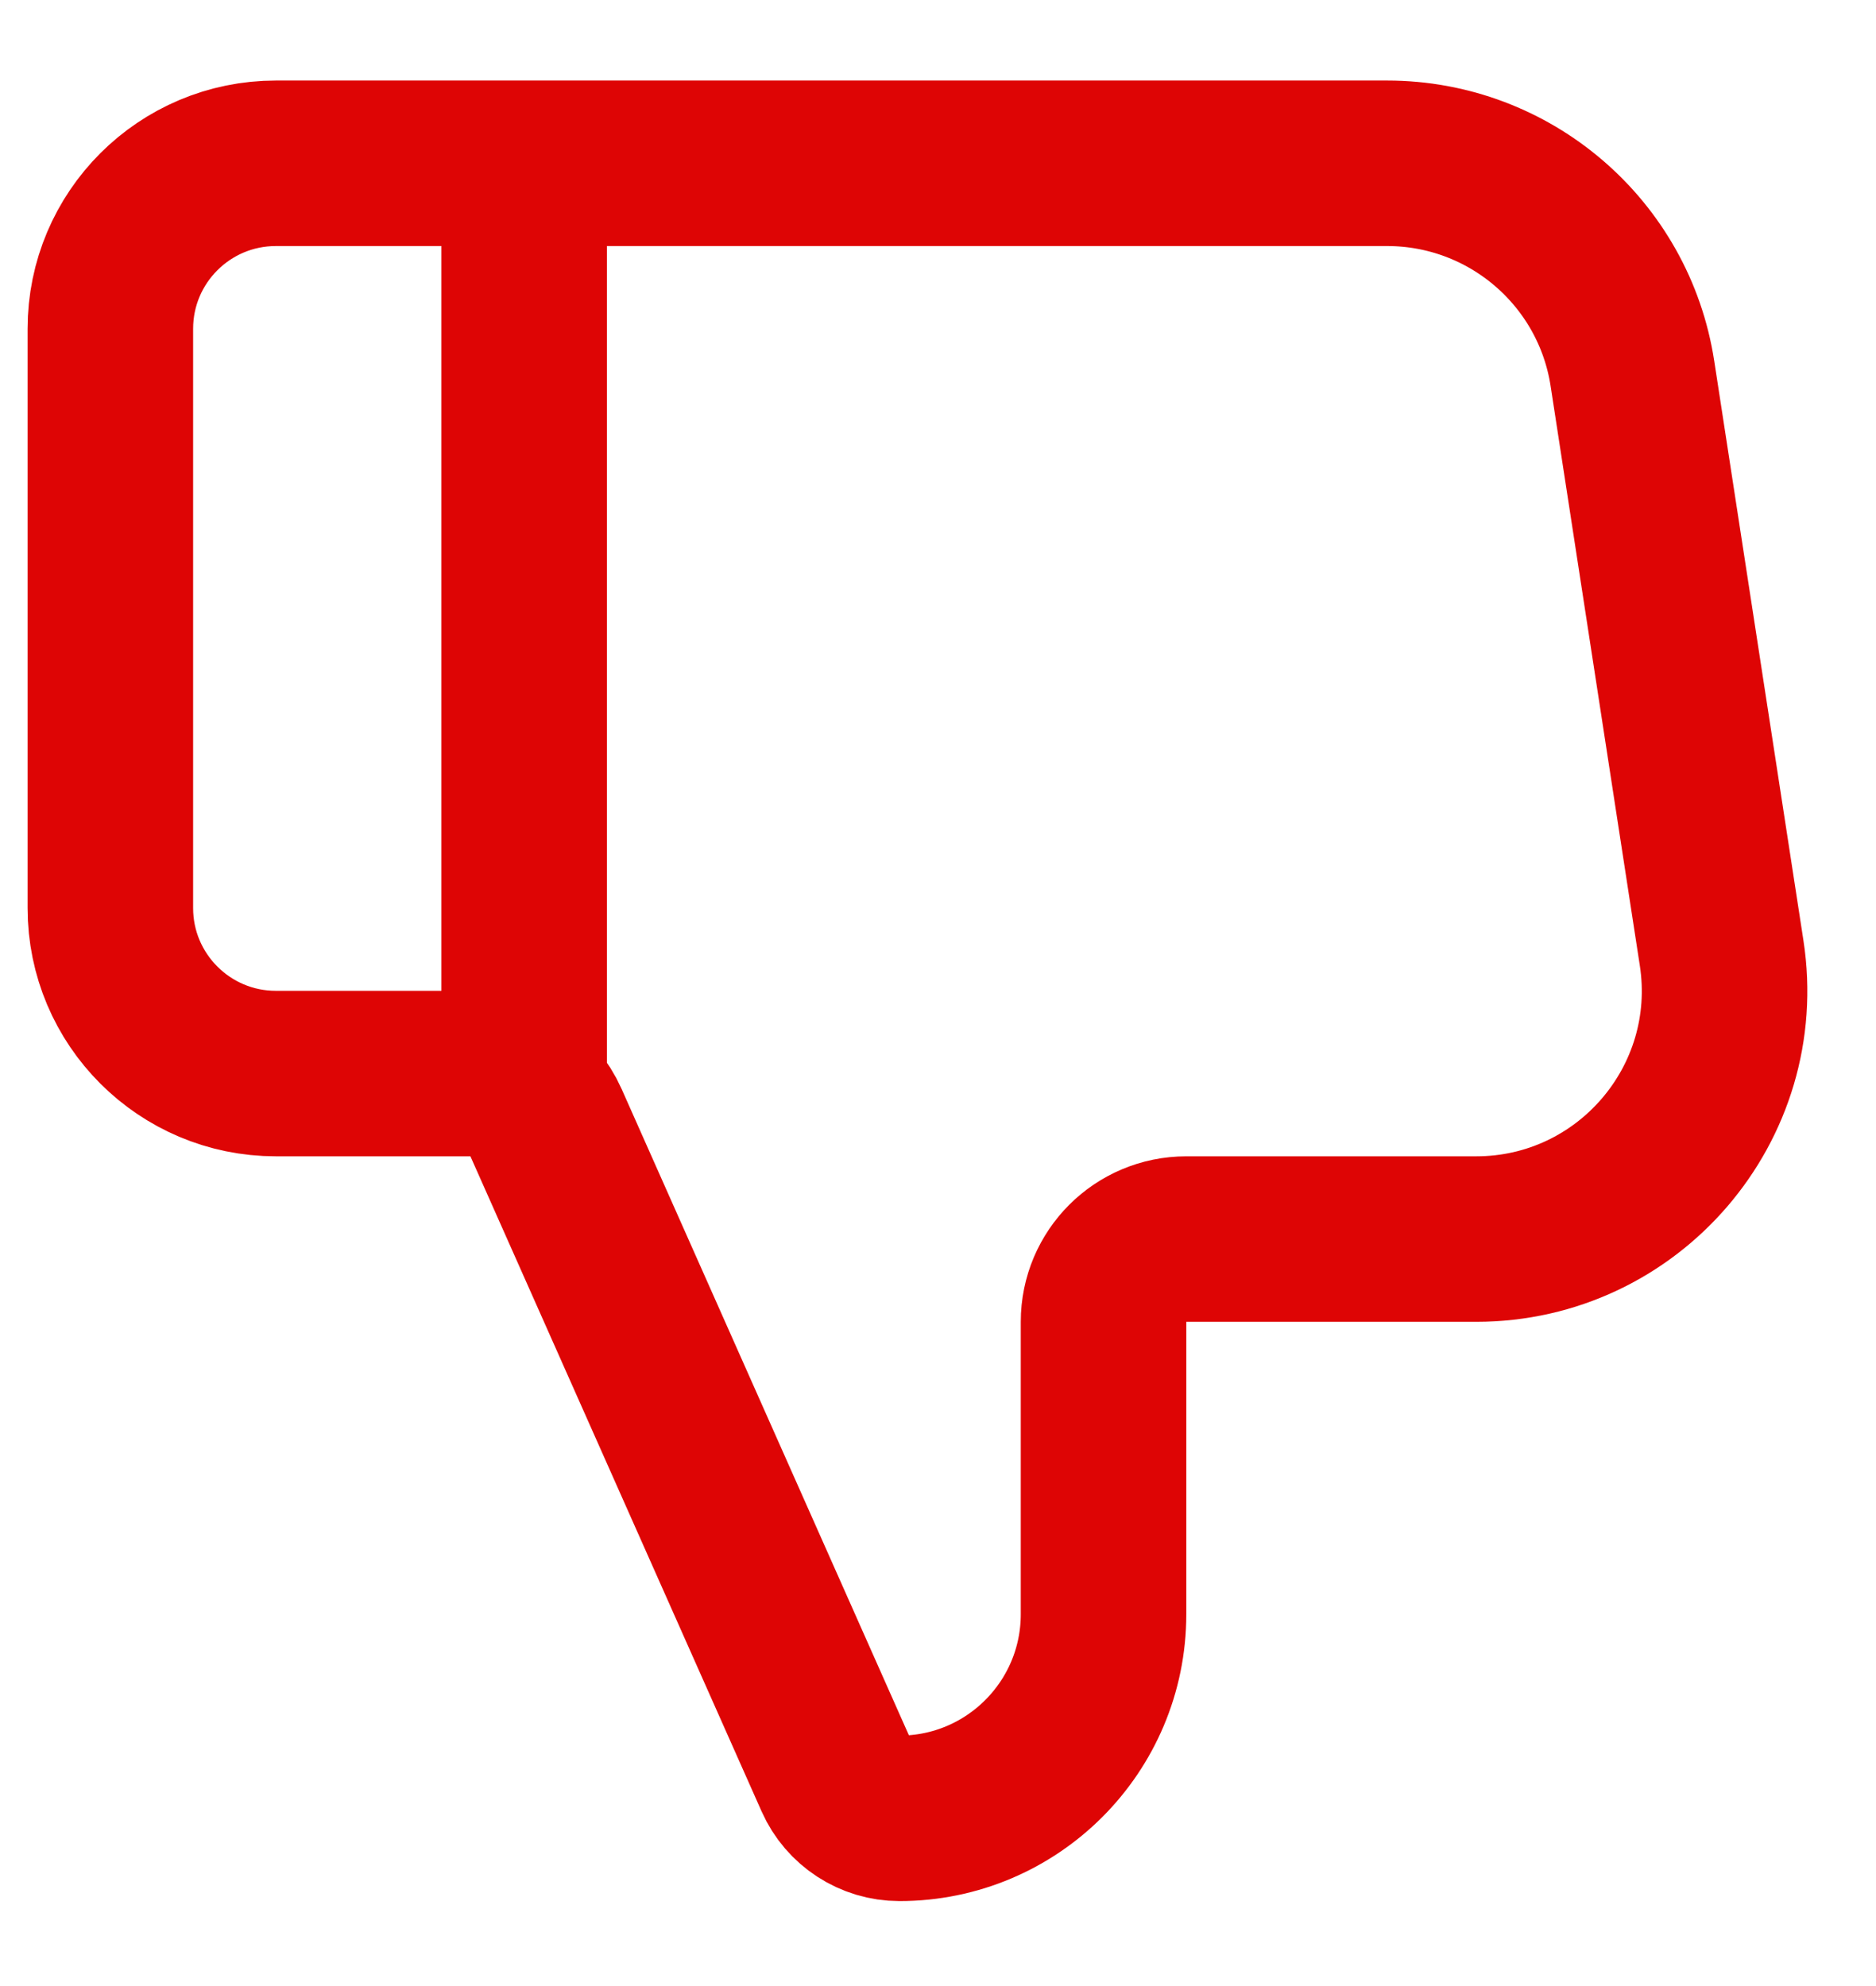 <svg width="17" height="18" viewBox="0 0 17 18" fill="none" xmlns="http://www.w3.org/2000/svg">
<path id="Icon" d="M4.75 1.48V9.73M1 8.23V2.98C1 2.151 1.672 1.48 2.5 1.48H12.57C13.68 1.48 14.625 2.29 14.793 3.387L15.601 8.637C15.811 10 14.756 11.23 13.377 11.23H10.75C10.336 11.23 10 11.565 10 11.98V14.63C10 15.652 9.172 16.48 8.151 16.48C7.907 16.48 7.686 16.336 7.587 16.113L4.948 10.175C4.828 9.904 4.559 9.73 4.263 9.73H2.5C1.672 9.73 1 9.058 1 8.23Z" stroke="#DE0505" stroke-width="1.5" stroke-linecap="round" stroke-linejoin="round"/>
</svg>
